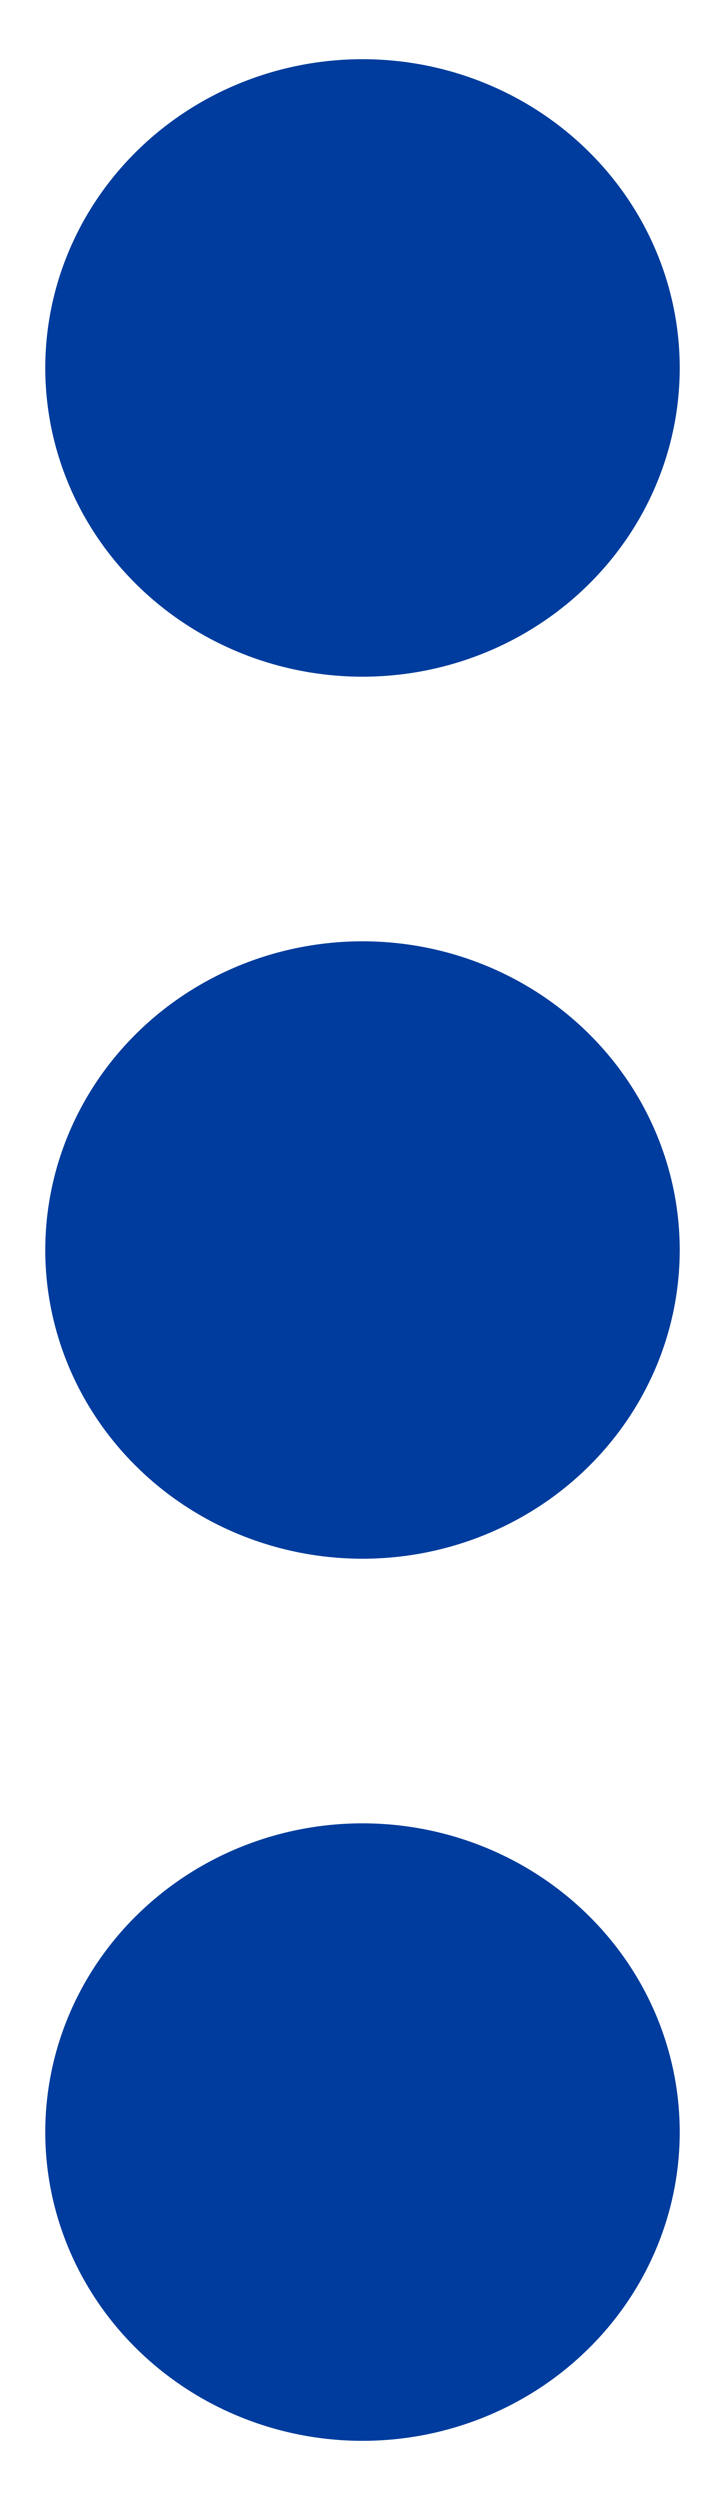 <svg width="9" height="31" viewBox="0 0 9 31" fill="none" xmlns="http://www.w3.org/2000/svg">
<path d="M4.5 22.609C3.456 22.609 2.454 23.013 1.716 23.731C0.977 24.448 0.562 25.422 0.562 26.438C0.562 27.453 0.977 28.427 1.716 29.144C2.454 29.862 3.456 30.266 4.5 30.266C5.544 30.266 6.546 29.862 7.284 29.144C8.023 28.427 8.438 27.453 8.438 26.438C8.438 25.422 8.023 24.448 7.284 23.731C6.546 23.013 5.544 22.609 4.5 22.609ZM4.5 11.672C3.456 11.672 2.454 12.075 1.716 12.793C0.977 13.511 0.562 14.485 0.562 15.5C0.562 16.515 0.977 17.489 1.716 18.207C2.454 18.925 3.456 19.328 4.5 19.328C5.544 19.328 6.546 18.925 7.284 18.207C8.023 17.489 8.438 16.515 8.438 15.5C8.438 14.485 8.023 13.511 7.284 12.793C6.546 12.075 5.544 11.672 4.5 11.672ZM8.438 4.562C8.438 3.547 8.023 2.574 7.284 1.856C6.546 1.138 5.544 0.734 4.5 0.734C3.456 0.734 2.454 1.138 1.716 1.856C0.977 2.574 0.562 3.547 0.562 4.562C0.562 5.578 0.977 6.551 1.716 7.269C2.454 7.987 3.456 8.391 4.5 8.391C5.544 8.391 6.546 7.987 7.284 7.269C8.023 6.551 8.438 5.578 8.438 4.562Z" fill="#003C9D"/>
</svg>
